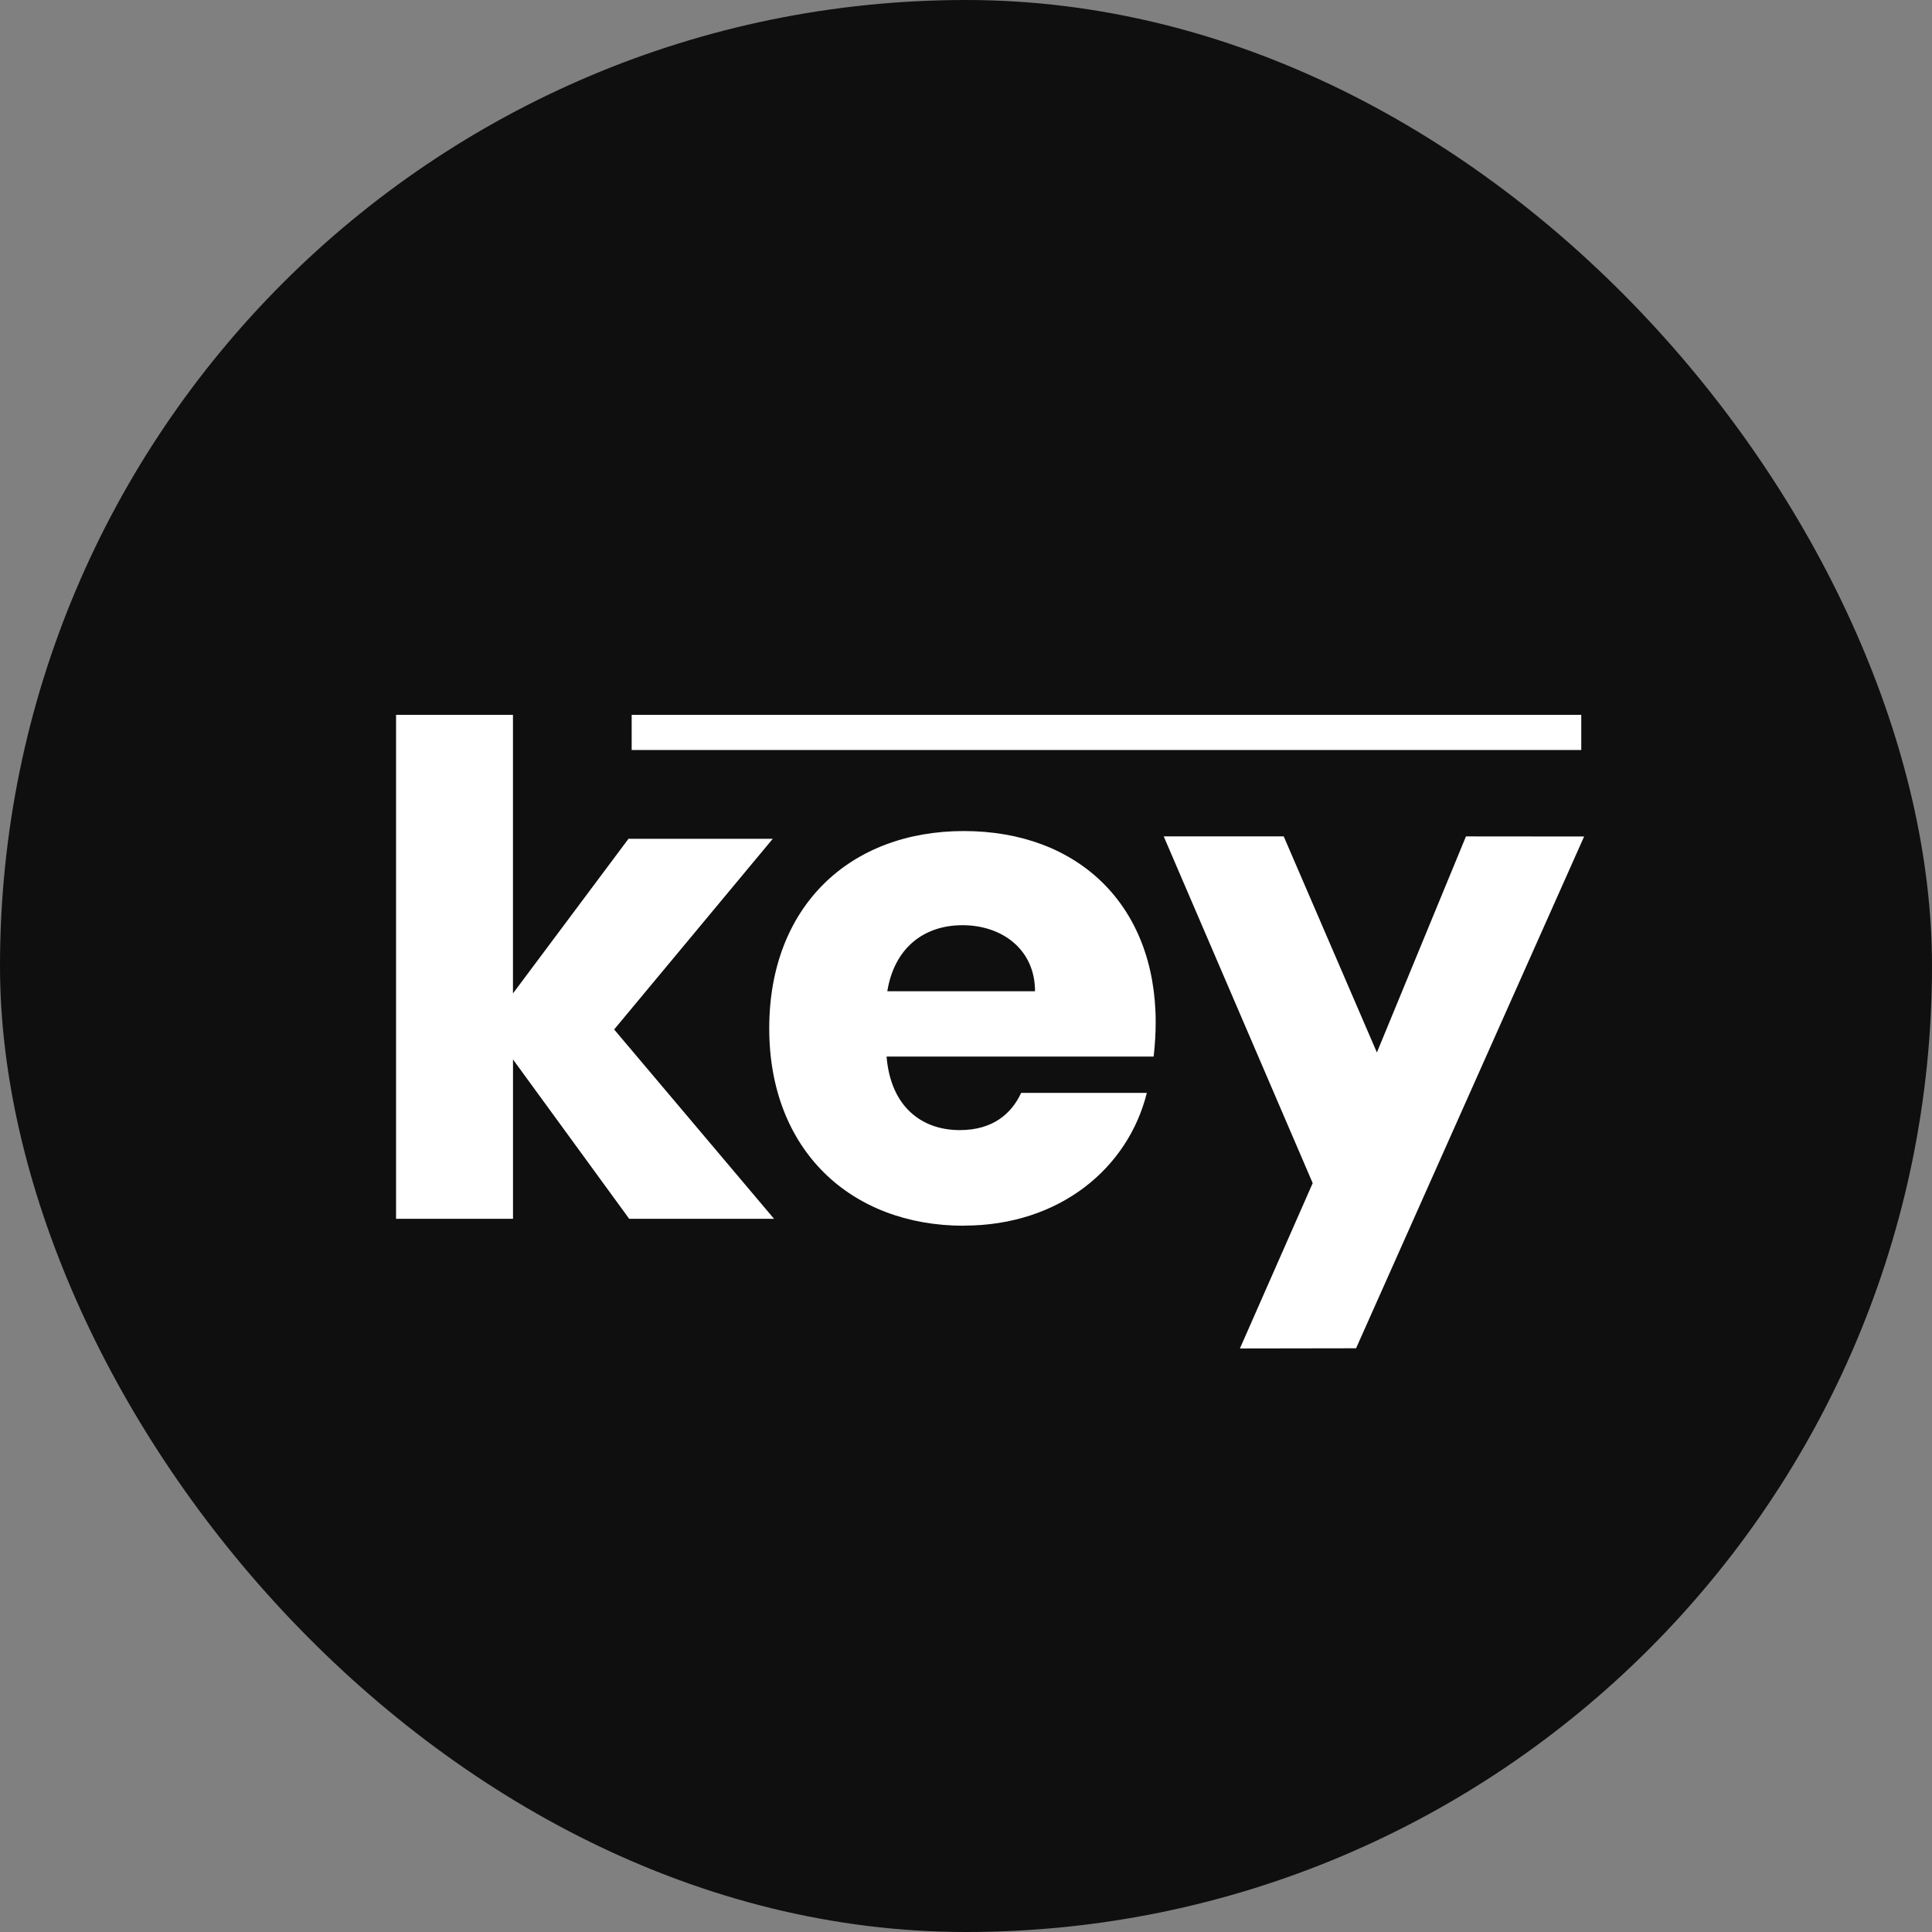 <svg width="200" height="200" viewBox="0 0 200 200" fill="none" xmlns="http://www.w3.org/2000/svg">
<rect x="0" y="0" width="200" height="200" fill="#808080" stroke="none"/>
<rect width="200" height="200" rx="100" fill="#0F0F0F"/>
<path d="M41 74H53.102V102.839L65.058 86.834H79.993L63.576 106.57L80.131 126.172H65.135L53.106 109.676V126.172H41V74Z" fill="white"/>
<path d="M99.776 126.887C88.06 126.887 79.631 119.056 79.631 106.459C79.631 93.862 87.925 86.03 99.776 86.03C111.626 86.03 119.636 93.716 119.636 105.822C119.636 106.965 119.563 108.17 119.425 109.375H91.777C92.207 114.578 95.414 116.988 99.353 116.988C102.787 116.988 104.713 115.28 105.71 113.136H118.719C116.793 120.894 109.722 126.876 99.783 126.876L99.772 126.887H99.776ZM91.853 102.614H107.145C107.145 98.27 103.715 95.777 99.641 95.777C95.567 95.777 92.571 98.198 91.853 102.614Z" fill="white"/>
<path d="M163.986 86.598L140.379 139.574L128.354 139.593L135.89 122.477L120.468 86.583H132.89L142.535 108.952L151.757 86.583L163.997 86.594H163.986V86.598Z" fill="white"/>
<path d="M163.692 74H65.391V77.641H163.692V74Z" fill="white"/>
</svg>
